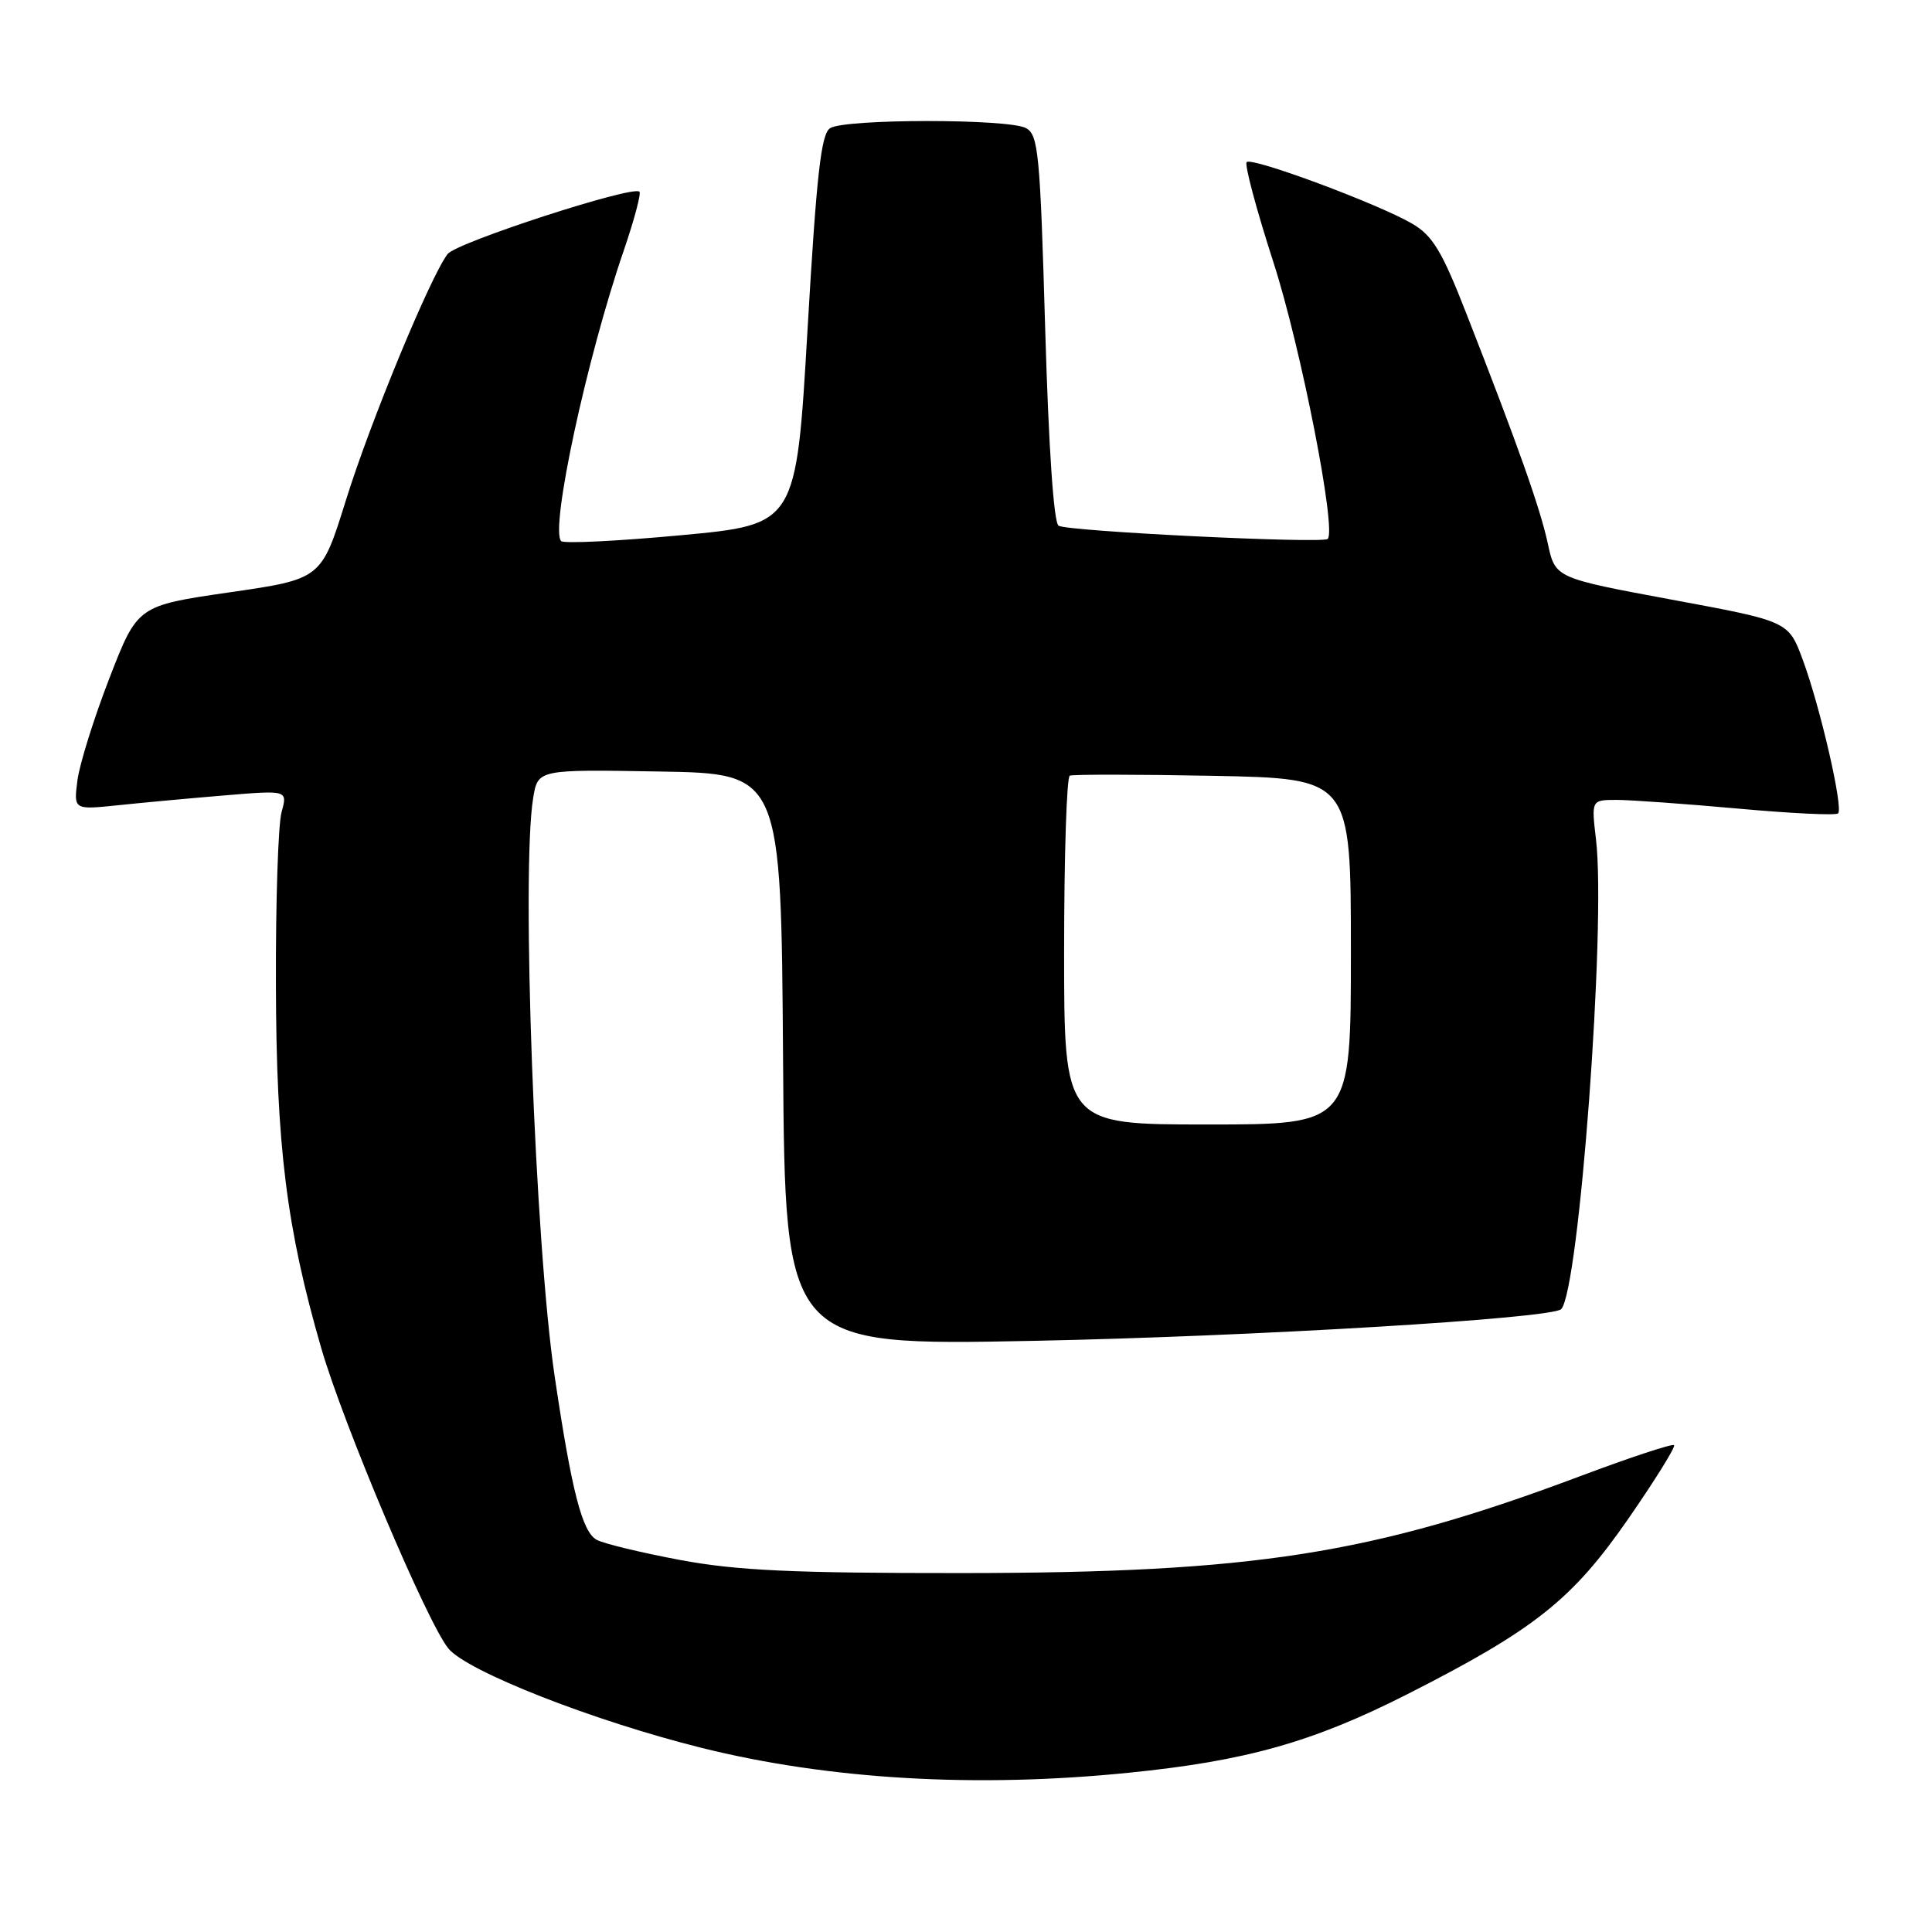 <?xml version="1.0" encoding="UTF-8" standalone="no"?>
<!DOCTYPE svg PUBLIC "-//W3C//DTD SVG 1.1//EN" "http://www.w3.org/Graphics/SVG/1.1/DTD/svg11.dtd" >
<svg xmlns="http://www.w3.org/2000/svg" xmlns:xlink="http://www.w3.org/1999/xlink" version="1.1" viewBox="0 0 256 256">
 <g >
 <path fill="currentColor"
d=" M 149.54 234.90 C 165.10 233.34 173.97 230.84 186.50 224.48 C 203.38 215.91 208.34 211.96 215.79 201.20 C 219.33 196.08 222.05 191.71 221.82 191.49 C 221.60 191.27 216.04 193.10 209.46 195.57 C 181.82 205.96 166.18 208.41 127.50 208.44 C 105.03 208.45 97.65 208.11 90.15 206.71 C 85.01 205.75 80.03 204.55 79.08 204.04 C 77.14 203.00 75.76 197.64 73.49 182.33 C 70.89 164.79 69.05 115.35 70.65 105.73 C 71.27 101.95 71.27 101.95 87.38 102.23 C 103.50 102.50 103.50 102.50 103.76 140.41 C 104.02 178.32 104.02 178.32 136.88 177.67 C 165.96 177.09 205.62 174.71 206.86 173.47 C 209.23 171.10 212.83 122.65 211.48 111.25 C 210.86 106.00 210.86 106.00 214.18 105.99 C 216.01 105.99 223.24 106.51 230.27 107.14 C 237.29 107.78 243.27 108.07 243.56 107.78 C 244.27 107.06 241.19 93.67 238.87 87.41 C 236.98 82.32 236.98 82.32 221.53 79.46 C 206.08 76.59 206.08 76.59 205.10 72.05 C 204.10 67.39 201.17 59.10 194.29 41.52 C 191.06 33.25 189.83 31.22 187.11 29.63 C 182.62 27.01 165.88 20.78 165.19 21.48 C 164.88 21.78 166.48 27.78 168.75 34.80 C 172.38 46.05 177.12 70.22 175.93 71.41 C 175.27 72.06 141.47 70.41 140.27 69.66 C 139.62 69.27 138.95 59.28 138.49 43.48 C 137.82 20.29 137.59 17.85 135.94 16.97 C 133.62 15.72 111.98 15.73 110.00 16.98 C 108.80 17.73 108.20 23.04 107.00 43.71 C 105.50 69.50 105.50 69.50 90.25 70.92 C 81.87 71.70 74.72 72.05 74.36 71.70 C 72.85 70.18 77.73 47.50 82.66 33.17 C 84.04 29.14 84.97 25.64 84.73 25.40 C 83.86 24.53 60.48 32.13 59.31 33.66 C 57.02 36.66 49.04 55.96 45.83 66.30 C 42.58 76.73 42.58 76.73 30.40 78.49 C 18.22 80.26 18.22 80.26 14.49 89.88 C 12.44 95.17 10.54 101.26 10.26 103.40 C 9.76 107.31 9.76 107.31 15.63 106.70 C 18.86 106.36 25.24 105.77 29.81 105.39 C 38.11 104.70 38.11 104.70 37.31 107.60 C 36.86 109.20 36.52 119.50 36.56 130.50 C 36.61 151.85 37.97 162.74 42.56 178.61 C 45.48 188.70 56.60 214.99 59.41 218.43 C 61.88 221.46 78.64 228.04 93.00 231.61 C 109.84 235.80 129.34 236.94 149.54 234.90 Z  M 141.00 126.06 C 141.00 113.44 141.34 102.97 141.75 102.78 C 142.16 102.60 150.71 102.61 160.75 102.80 C 179.00 103.16 179.00 103.16 179.00 126.08 C 179.00 149.00 179.00 149.00 160.00 149.00 C 141.00 149.00 141.00 149.00 141.00 126.06 Z "/>
</g>
</svg>